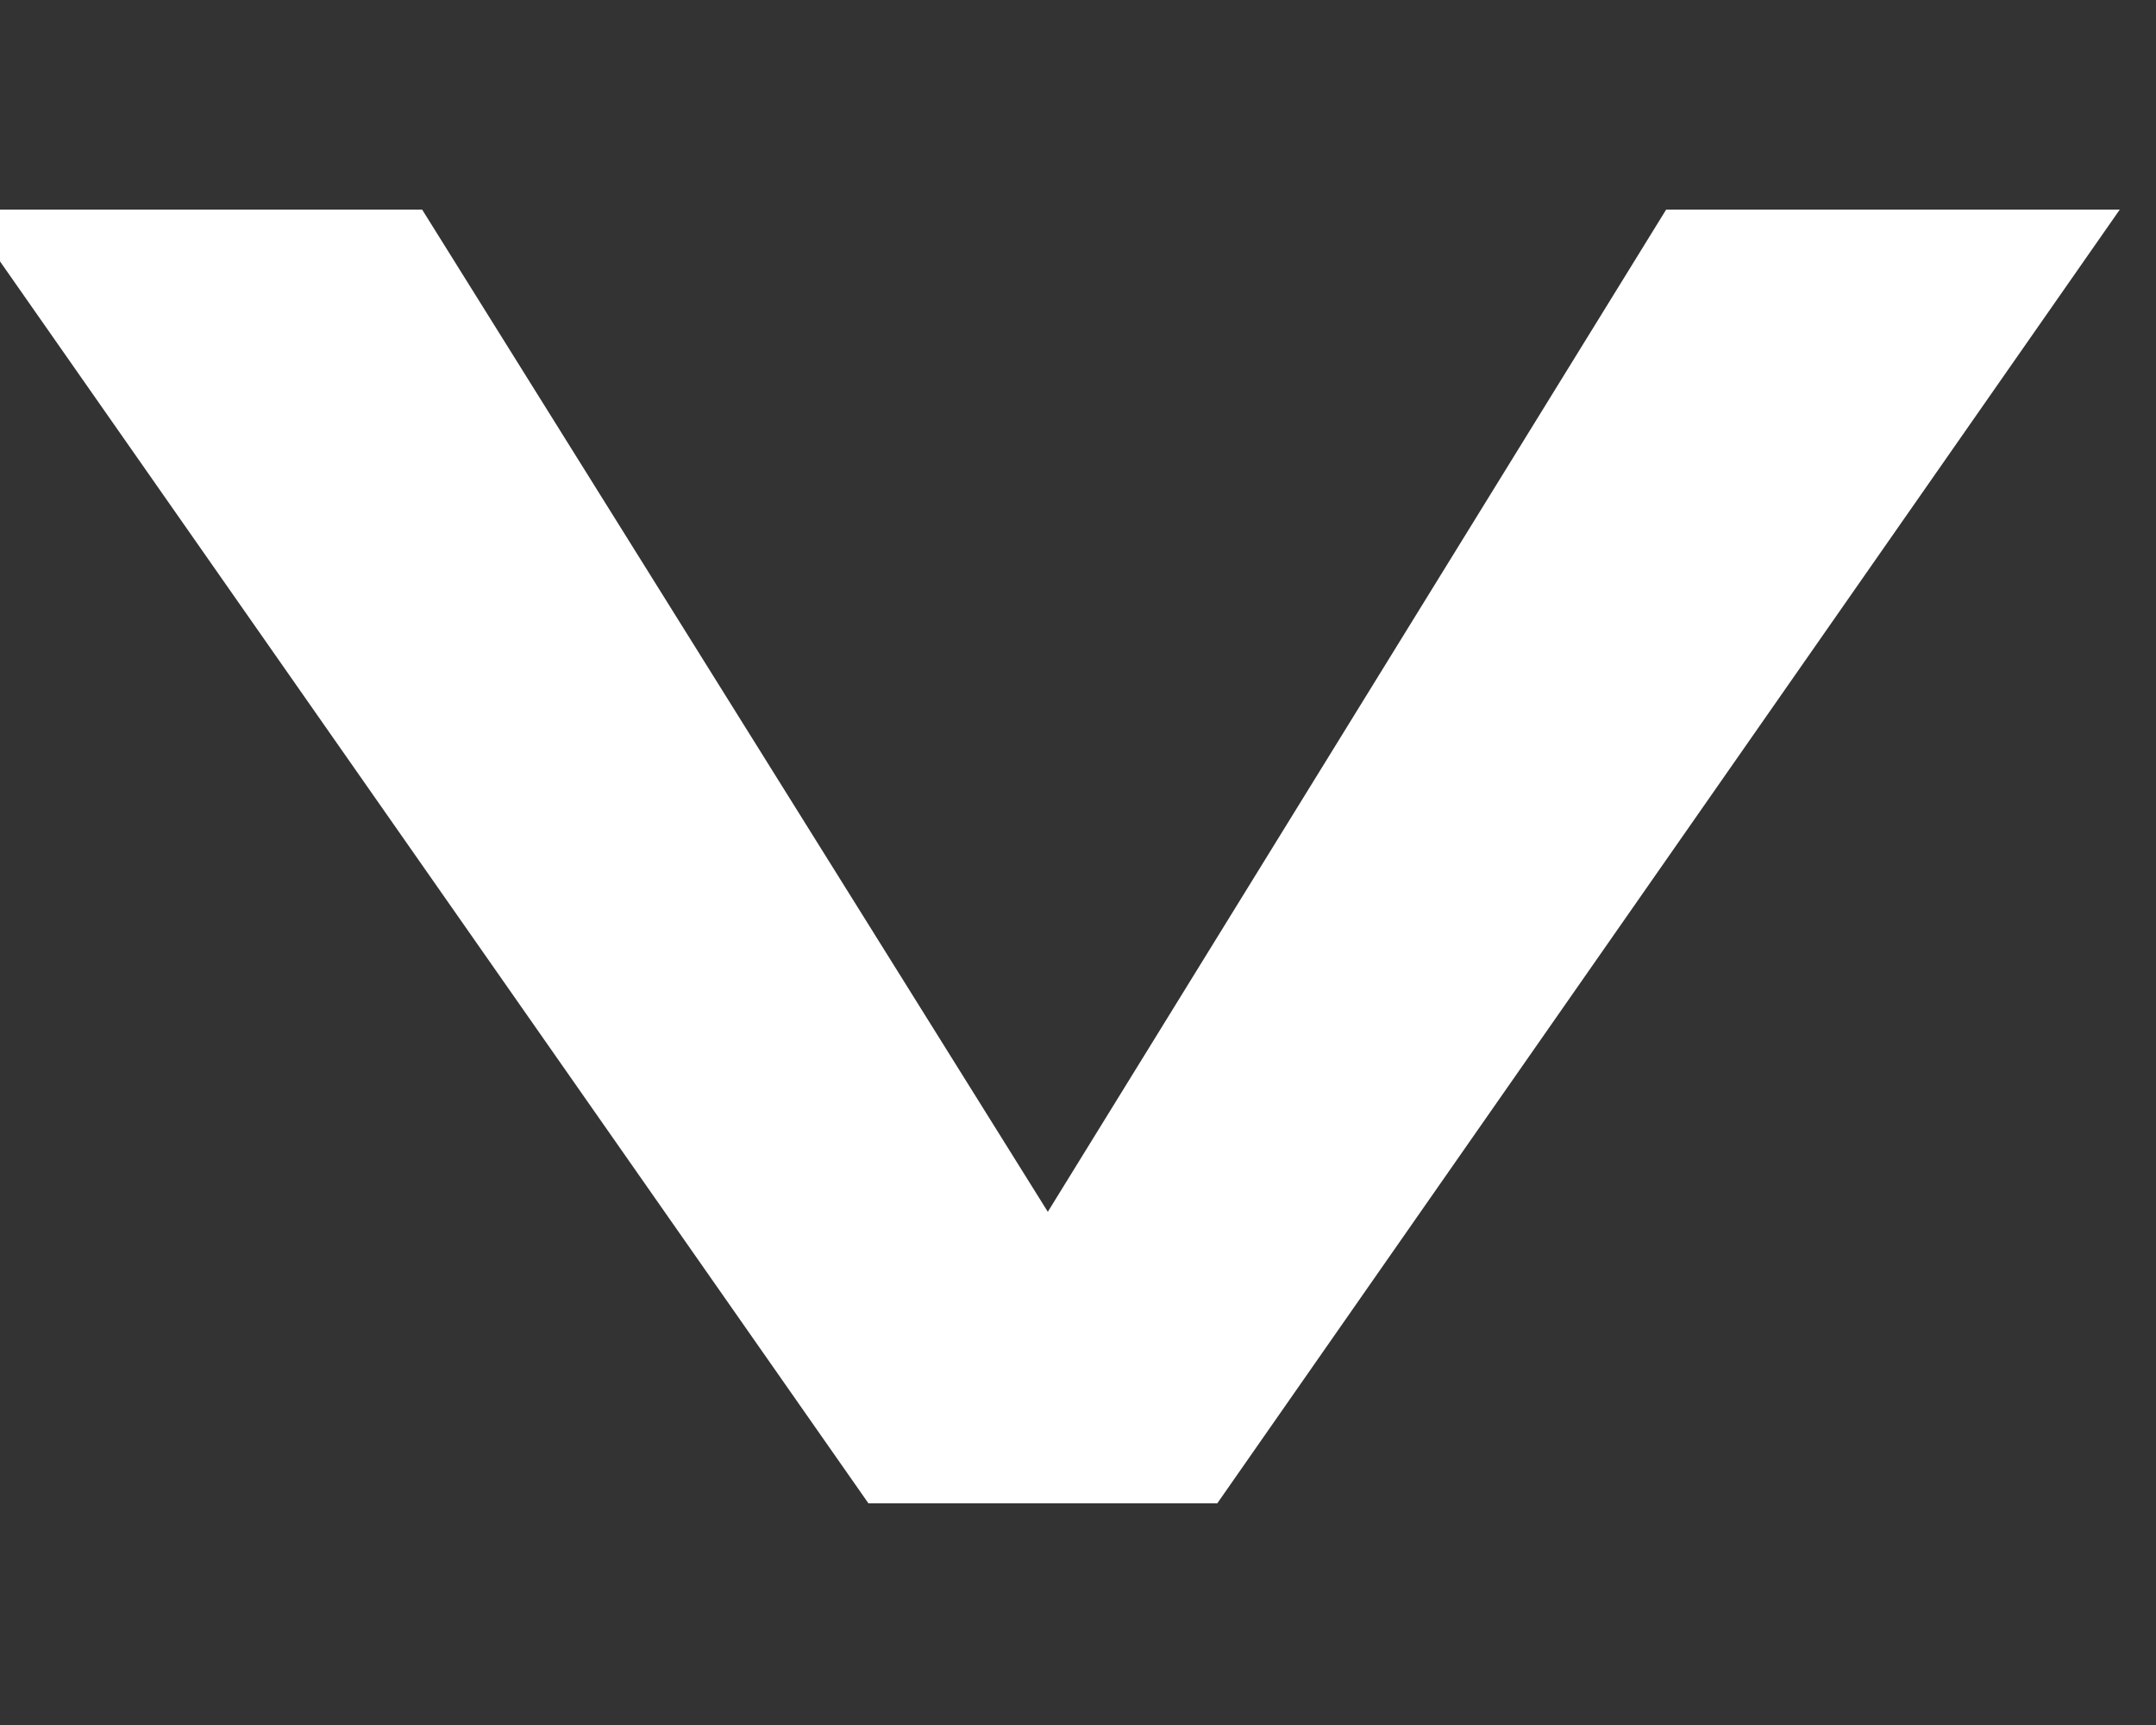 <svg xmlns="http://www.w3.org/2000/svg" width="5" height="4" viewBox="0 0 5 4"><rect x="0" y="0" width="5" height="4" fill="#333333" stroke="none"/><g><g><path fill="#ffffff" d="M2.43 2.81L3.864.486h1.052l-2.093 3h-.809l-2.098-3H.979z"/></g></g></svg>